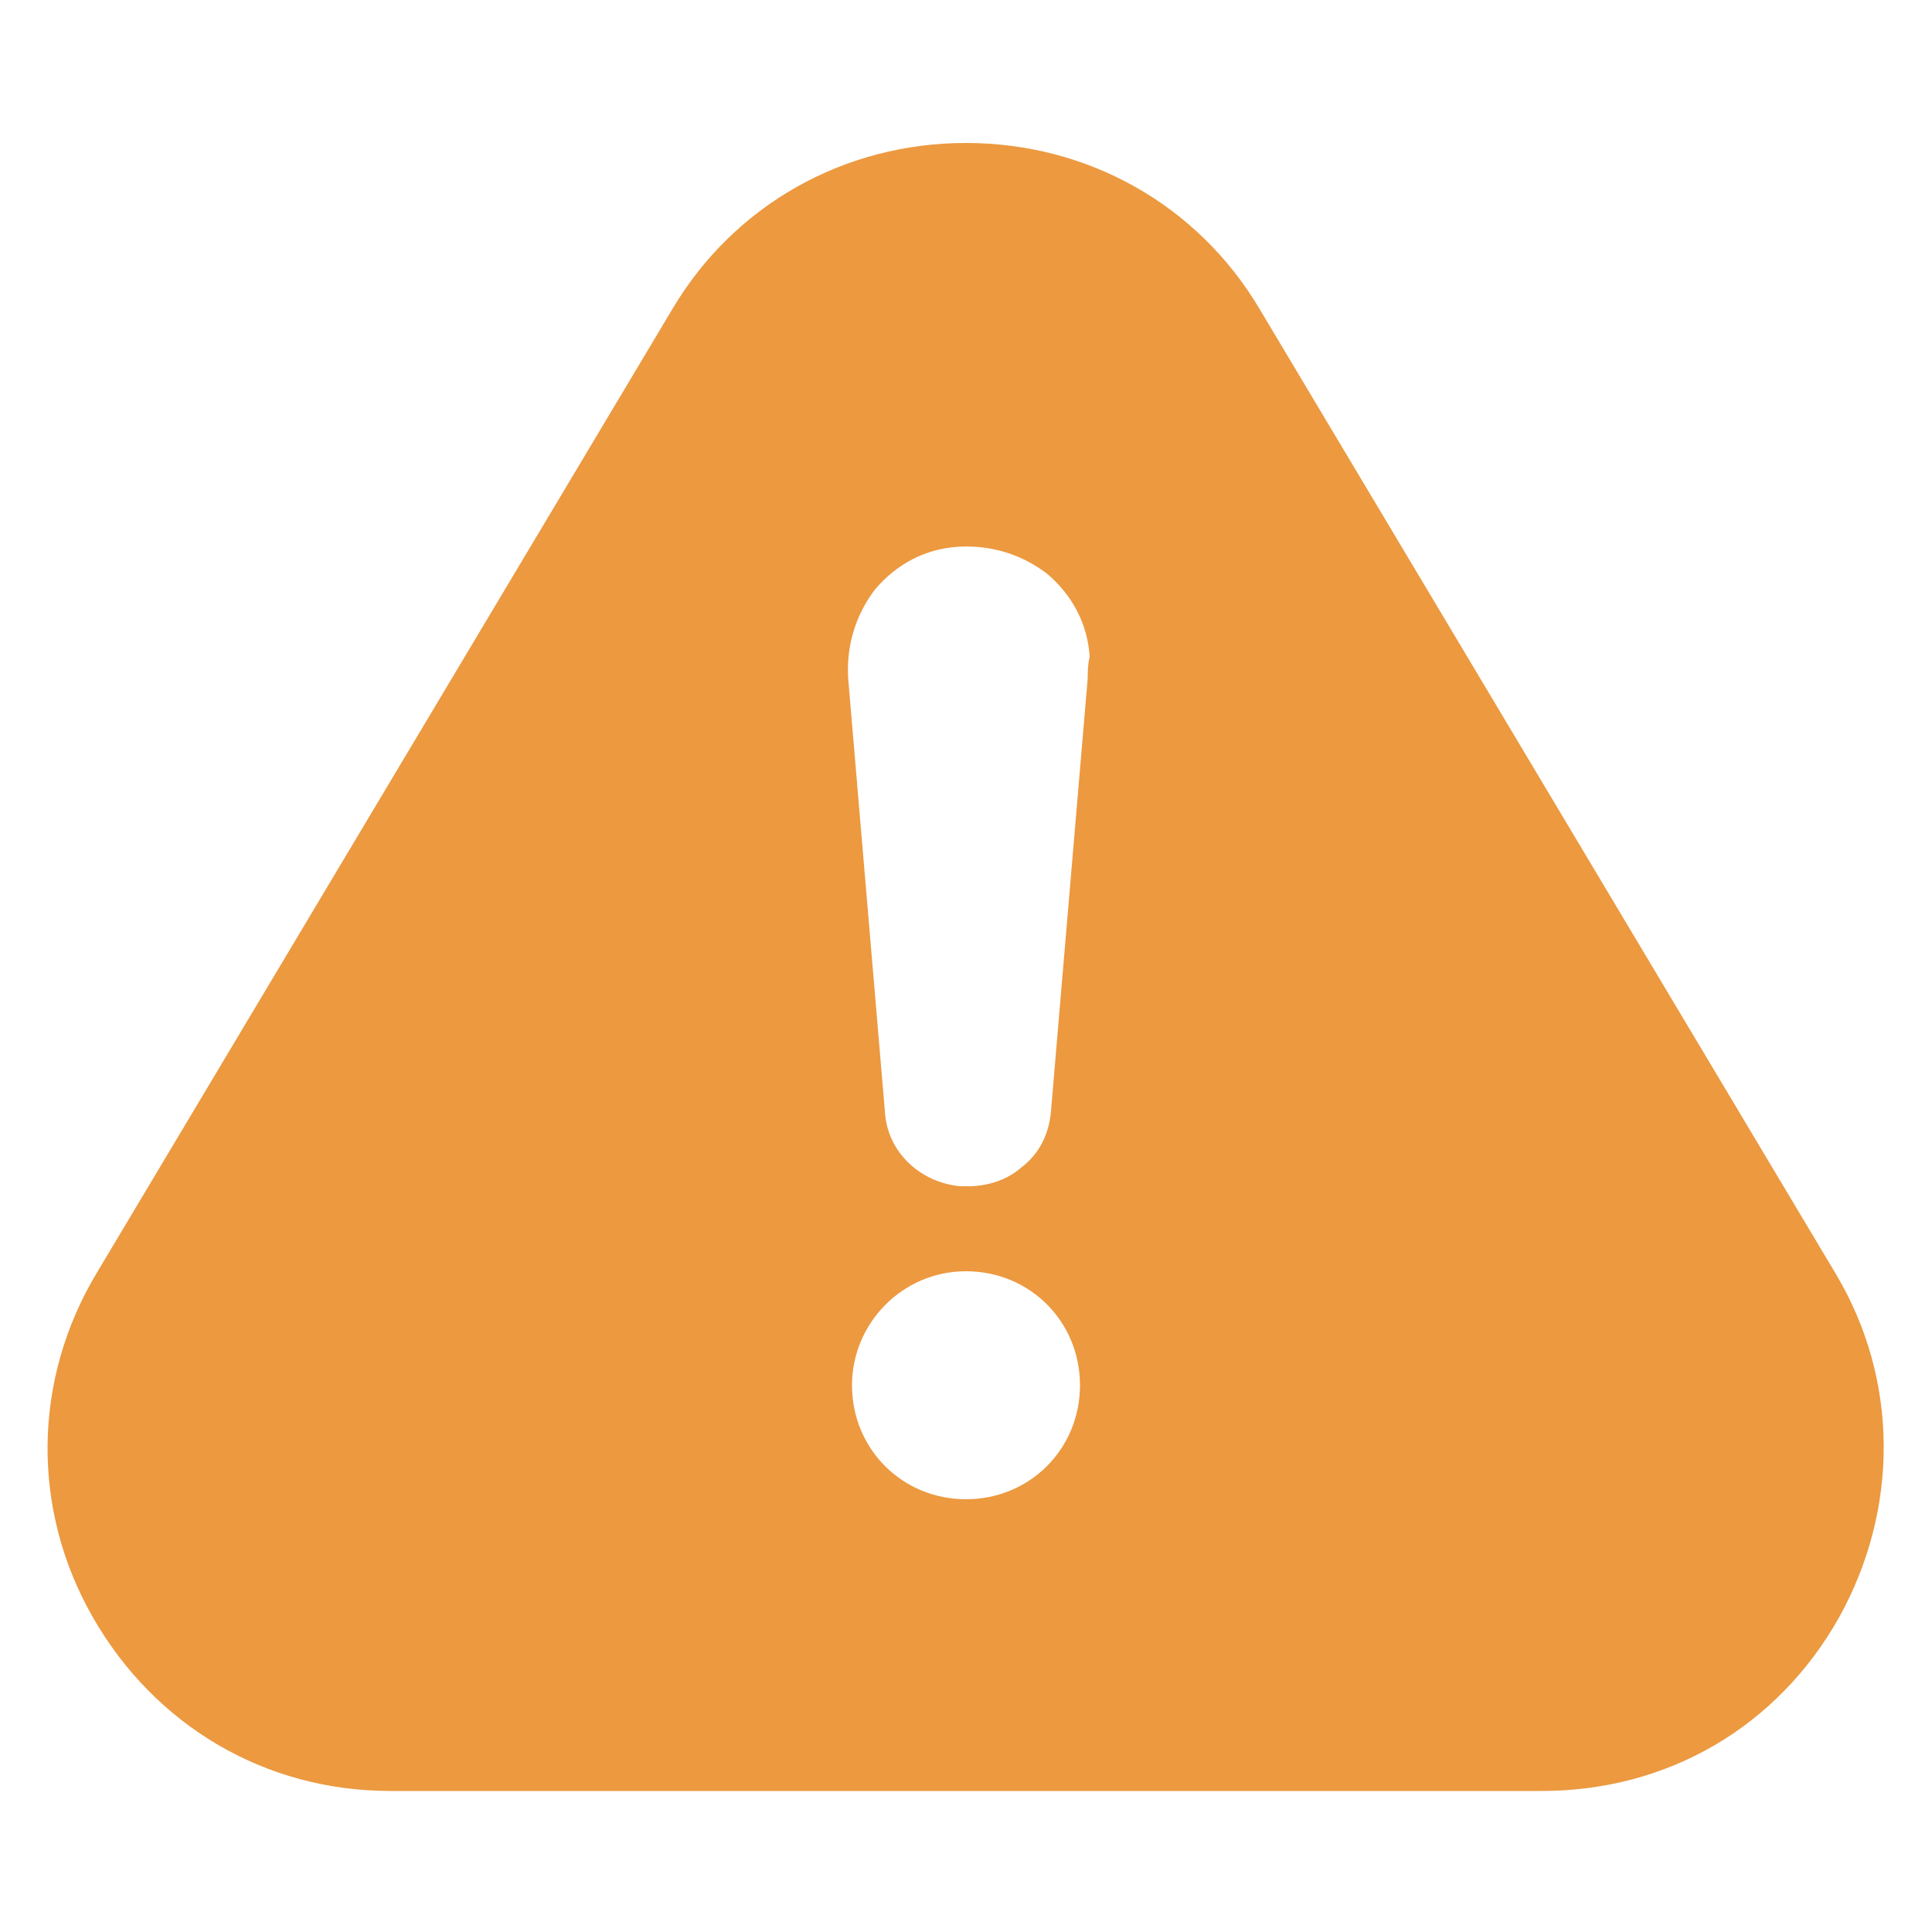 <?xml version="1.0" encoding="UTF-8" standalone="no"?>
<svg
   xmlns:i="http://ns.adobe.com/AdobeIllustrator/10.0/"
   xmlns:dc="http://purl.org/dc/elements/1.1/"
   xmlns:cc="http://creativecommons.org/ns#"
   xmlns:rdf="http://www.w3.org/1999/02/22-rdf-syntax-ns#"
   xmlns:svg="http://www.w3.org/2000/svg"
   xmlns="http://www.w3.org/2000/svg"
   xmlns:sodipodi="http://sodipodi.sourceforge.net/DTD/sodipodi-0.dtd"
   xmlns:inkscape="http://www.inkscape.org/namespaces/inkscape"
   height="100px"
   width="100px"
   fill="#E67700"
   version="1.1"
   x="0px"
   y="0px"
   viewBox="0 0 100 100"
   style="enable-background:new 0 0 100 100;"
   xml:space="preserve"
   id="svg5273"
   sodipodi:docname="noun_Hazard_2995249.svg"
   inkscape:version="0.92.4 (5da689c313, 2019-01-14)"><defs
     id="defs5277" /><sodipodi:namedview
     pagecolor="#ffffff"
     bordercolor="#666666"
     borderopacity="1"
     objecttolerance="10"
     gridtolerance="10"
     guidetolerance="10"
     inkscape:pageopacity="0"
     inkscape:pageshadow="2"
     inkscape:window-width="999"
     inkscape:window-height="645"
     id="namedview5275"
     showgrid="false"
     inkscape:zoom="0.10429825"
     inkscape:cx="2660.3724"
     inkscape:cy="-458.89864"
     inkscape:window-x="0"
     inkscape:window-y="0"
     inkscape:window-maximized="0"
     inkscape:current-layer="svg5273" /><g
     id="g5271"
     style="image-rendering:auto"><g
       i:extraneous="self"
       id="g5269"
       style="opacity:0.75"
       inkscape:export-xdpi="100"
       inkscape:export-ydpi="100"><g
         id="g5265"
         style=""><path
           d="M5273.1,2400.1v-2c0-2.8-5-4-9.7-4s-9.7,1.3-9.7,4v2c0,1.8,0.7,3.6,2,4.9l5,4.9c0.3,0.3,0.4,0.6,0.4,1v6.4     c0,0.4,0.2,0.7,0.6,0.8l2.9,0.9c0.5,0.1,1-0.2,1-0.8v-7.2c0-0.4,0.2-0.7,0.4-1l5.1-5C5272.4,2403.7,5273.1,2401.9,5273.1,2400.1z      M5263.4,2400c-4.8,0-7.4-1.3-7.5-1.8v0c0.1-0.5,2.7-1.8,7.5-1.8c4.8,0,7.3,1.3,7.5,1.8C5270.7,2398.7,5268.2,2400,5263.4,2400z"
           id="path5257"
           style="" /><path
           d="M5268.4,2410.3c-0.6,0-1,0.4-1,1c0,0.6,0.4,1,1,1h4.3c0.6,0,1-0.4,1-1c0-0.6-0.4-1-1-1H5268.4z"
           id="path5259"
           style="" /><path
           d="M5272.7,2413.7h-4.3c-0.6,0-1,0.4-1,1c0,0.6,0.4,1,1,1h4.3c0.6,0,1-0.4,1-1C5273.7,2414.1,5273.3,2413.7,5272.7,2413.7z"
           id="path5261"
           style="" /><path
           d="M5272.7,2417h-4.3c-0.6,0-1,0.4-1,1c0,0.6,0.4,1,1,1h4.3c0.6,0,1-0.4,1-1C5273.7,2417.5,5273.3,2417,5272.7,2417z"
           id="path5263"
           style="" /></g><path
         d="M95,65.9L65.2,16C62,10.6,56.3,7.4,50,7.4c-6.3,0-12,3.2-15.2,8.6L5,65.9c-3.3,5.5-3.4,12.2-0.2,17.8    c3.2,5.6,8.9,9,15.4,9h59.6c6.5,0,12.2-3.3,15.4-9C98.3,78.1,98.3,71.4,95,65.9z M50,77.6c-3.3,0-5.9-2.6-5.9-5.9    c0-3.2,2.6-5.9,5.9-5.9c3.3,0,5.9,2.6,5.9,5.9C55.9,75,53.3,77.6,50,77.6z M56.3,35.1l-1.9,22.4c-0.1,1.2-0.6,2.2-1.5,2.9    c-0.8,0.7-1.8,1-2.8,1c-0.1,0-0.3,0-0.4,0c-2.1-0.2-3.8-1.8-3.9-3.9l-1.9-22.4c-0.1-1.7,0.4-3.3,1.4-4.6c1.1-1.3,2.6-2.1,4.3-2.2    c1.7-0.1,3.3,0.4,4.6,1.4c1.3,1.1,2.1,2.6,2.2,4.3C56.3,34.4,56.3,34.8,56.3,35.1z"
         id="path5267"
         style="" /></g></g></svg>